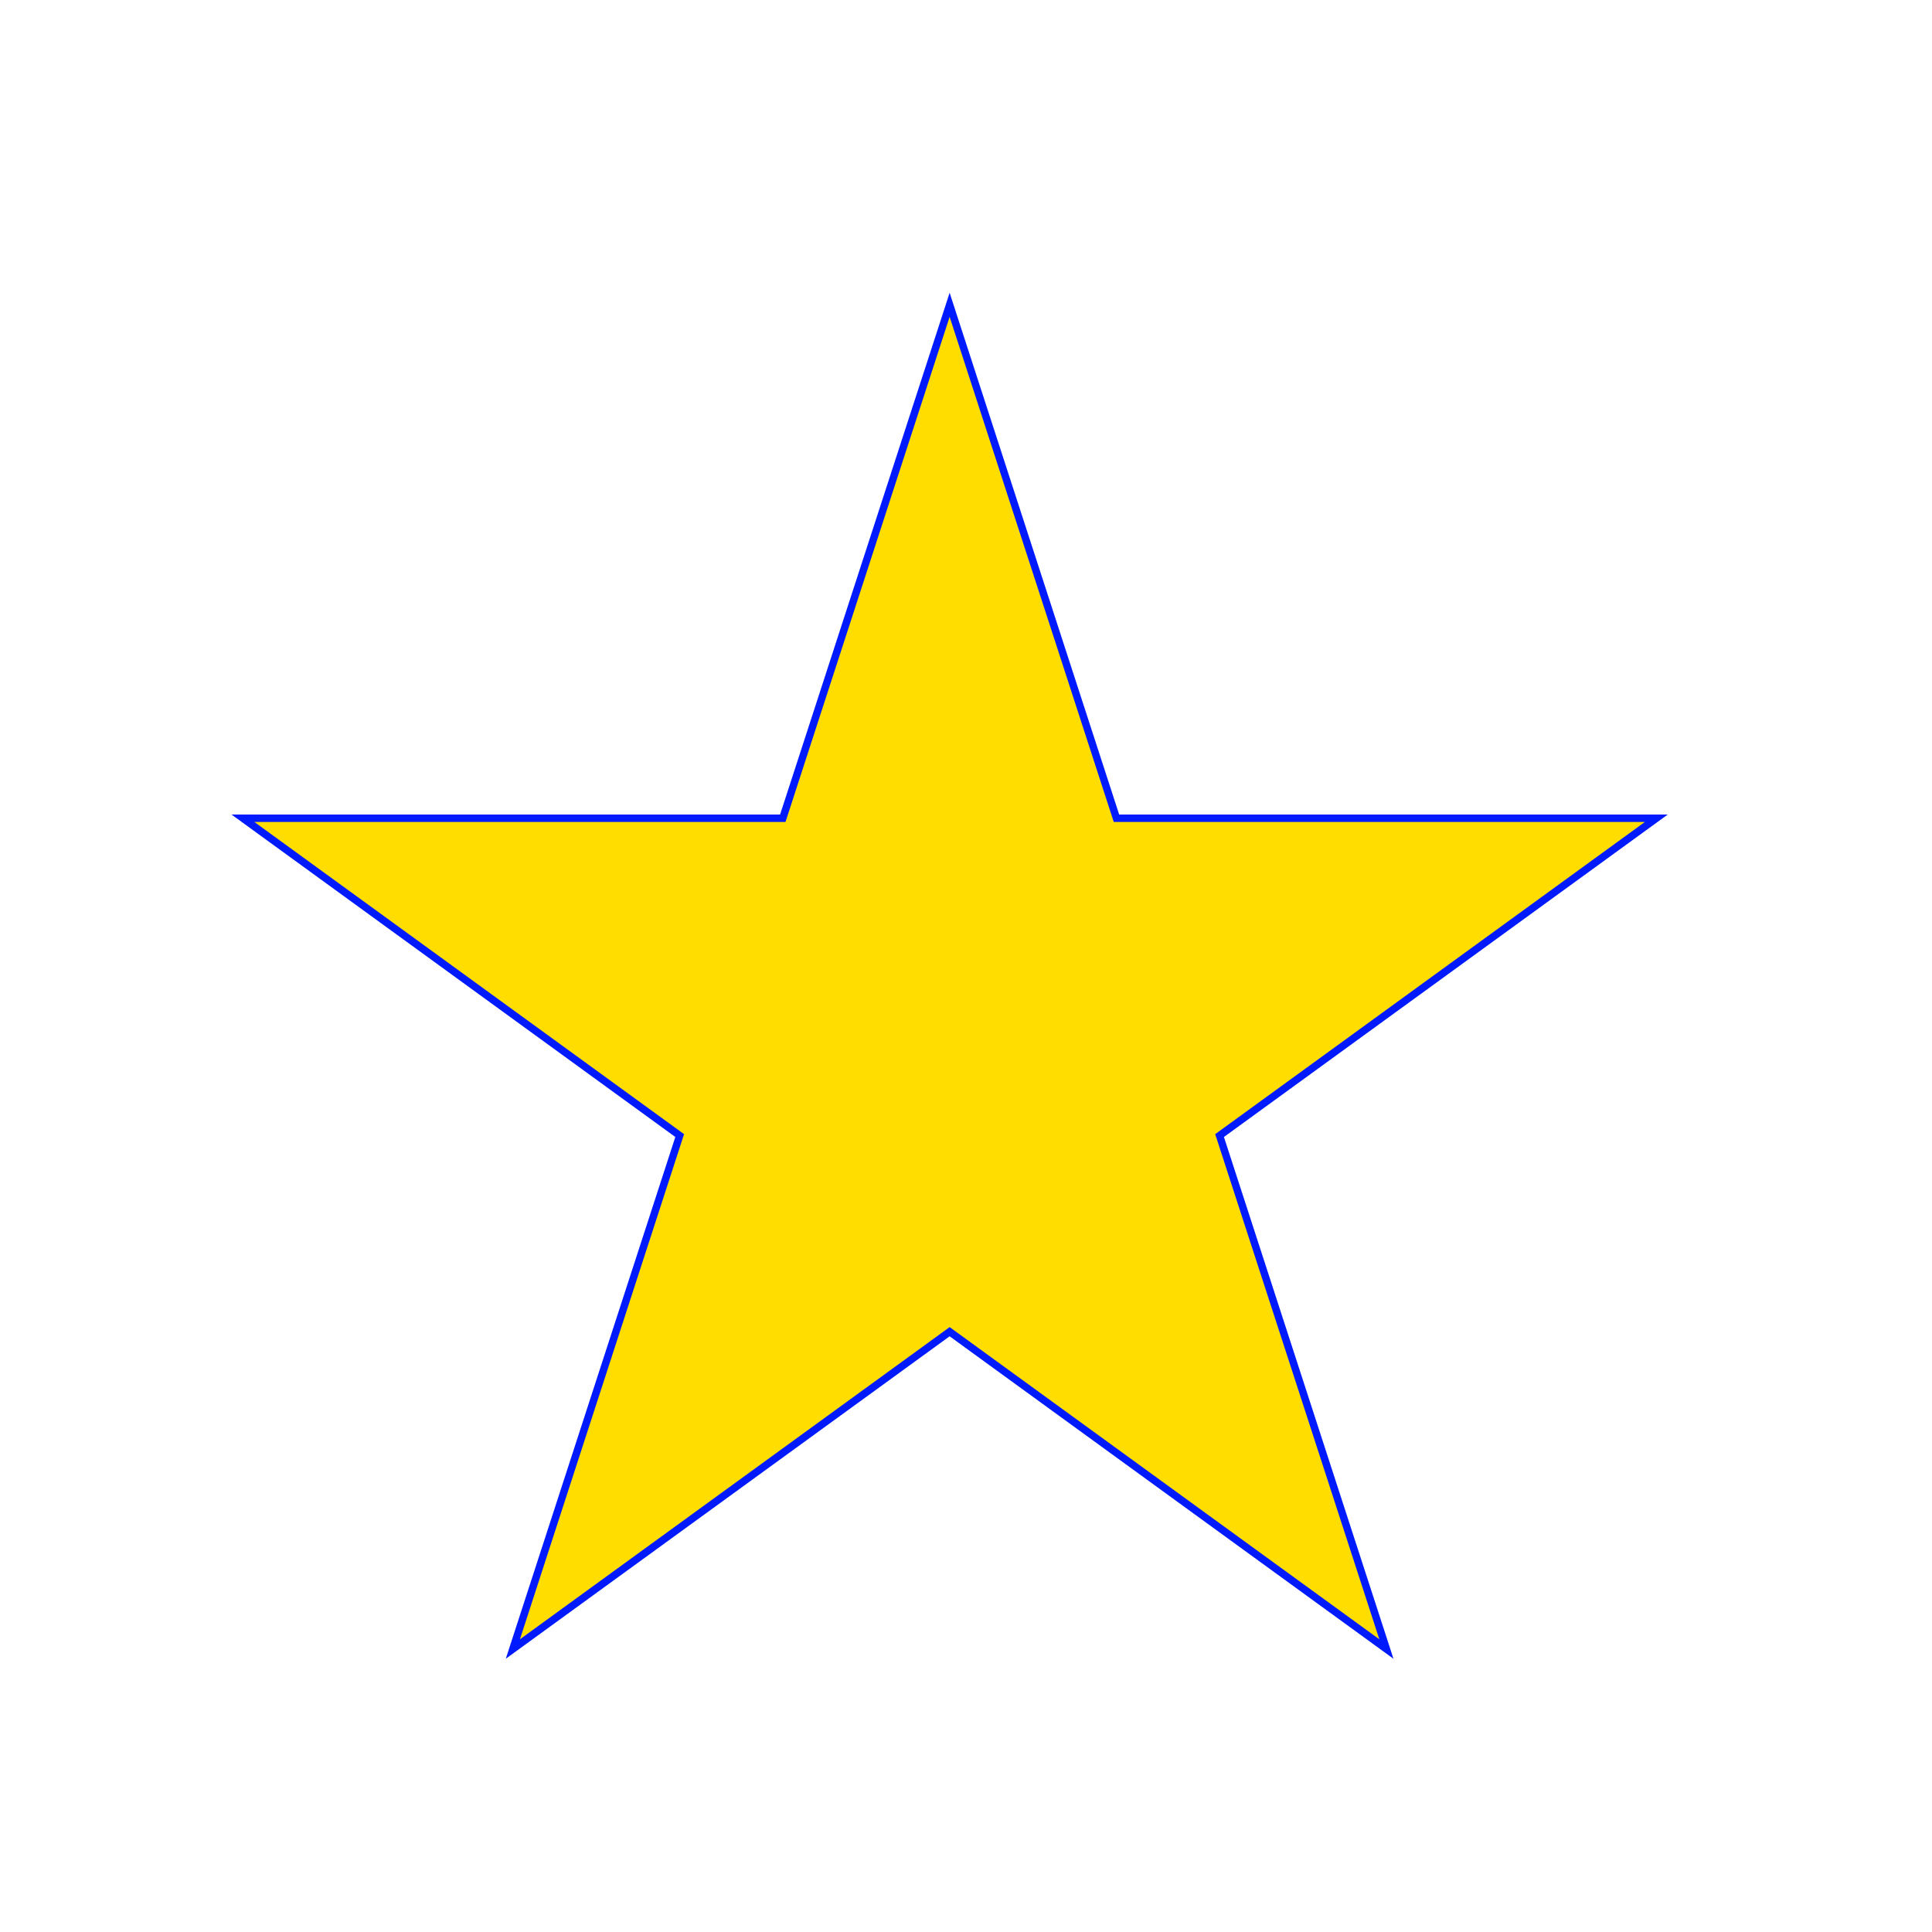 <?xml version="1.0" encoding="UTF-8" standalone="no"?>
<svg
   xmlns:dc="http://purl.org/dc/elements/1.1/"
   xmlns:cc="http://creativecommons.org/ns#"
   xmlns:rdf="http://www.w3.org/1999/02/22-rdf-syntax-ns#"
   xmlns:svg="http://www.w3.org/2000/svg"
   xmlns="http://www.w3.org/2000/svg"
   xmlns:sodipodi="http://sodipodi.sourceforge.net/DTD/sodipodi-0.dtd"
   xmlns:inkscape="http://www.inkscape.org/namespaces/inkscape"
   viewBox="0 -260 260 260"
   version="1.1"
   id="svg5"
   sodipodi:docname="star-5-2.svg"
   inkscape:version="0.92.3 (2405546, 2018-03-11)">
  <defs
     id="defs9" />
  <sodipodi:namedview
     pagecolor="#ffffff"
     bordercolor="#666666"
     borderopacity="1"
     objecttolerance="10"
     gridtolerance="10"
     guidetolerance="10"
     inkscape:pageopacity="0"
     inkscape:pageshadow="2"
     inkscape:window-width="640"
     inkscape:window-height="480"
     id="namedview7"
     showgrid="false"
     inkscape:zoom="0.90769231"
     inkscape:cx="130"
     inkscape:cy="130"
     inkscape:window-x="0"
     inkscape:window-y="0"
     inkscape:window-maximized="0"
     inkscape:current-layer="svg5" />
  <polygon
     id="star_5_2"
     points="22.451,-30.902 95.106,-30.902 36.327,11.803 58.779,80.902 -2e-06,38.197 -58.779,80.902 -36.327,11.803 -95.106,-30.902 -22.451,-30.902 -4e-06,-100 "
     transform="translate(127.797,-118.983)"
     style="fill:#ffdd00;stroke:#001aff;stroke-width:1" />
</svg>
